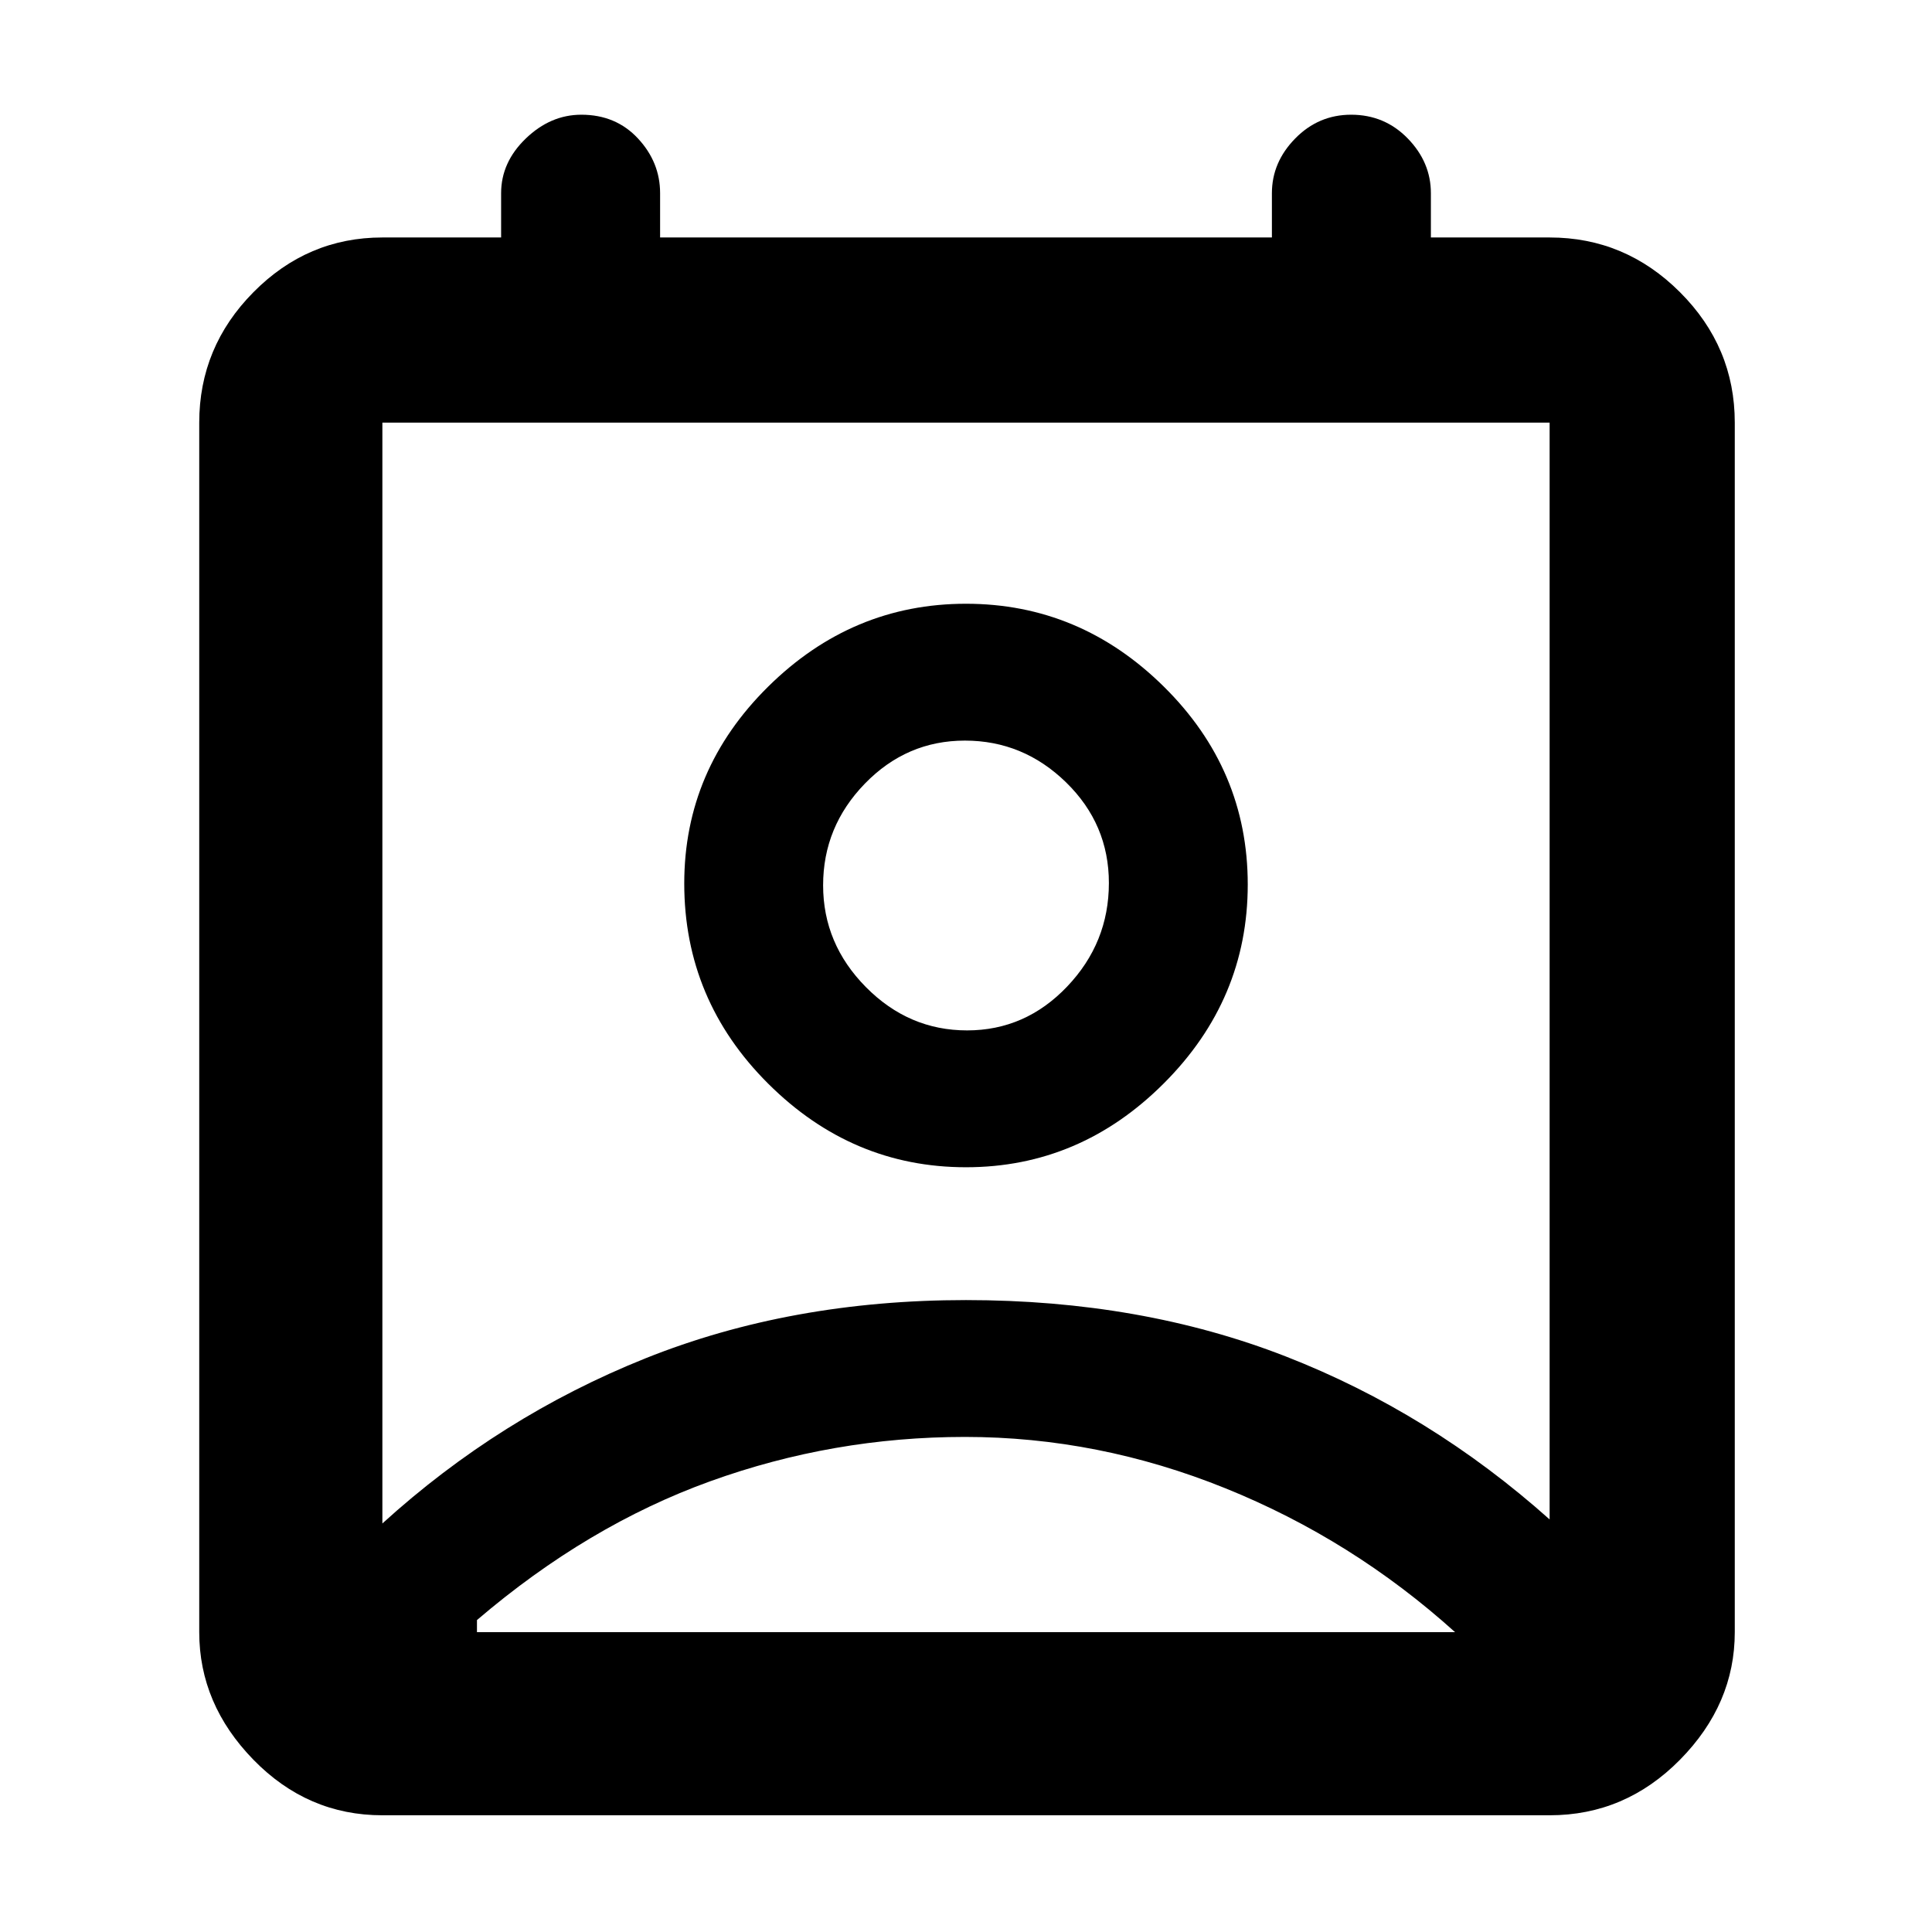 <svg xmlns="http://www.w3.org/2000/svg" height="48" viewBox="0 -960 960 960" width="48"><path d="M479.5-246Q414-246 353-224t-116 69v6h486q-51-46-114.15-71.5Q545.71-246 479.5-246ZM190-203q58.4-53.07 130.69-82.04Q392.98-314 479.99-314t158.78 27.96Q710.55-258.07 770-205v-545H190v547Zm290-177q-56.63 0-98.31-41.55Q340-463.1 340-521q0-56.63 41.69-97.81Q423.37-660 480-660t98.31 41.19Q620-577.63 620-520.5t-41.69 98.81Q536.63-380 480-380Zm.53-68q28.97 0 49.72-21.78Q551-491.55 551-521.24q0-29.26-21.28-50.01Q508.44-592 479.47-592t-49.72 21.38Q409-549.24 409-520.12t21.28 50.62q21.28 21.5 50.25 21.5ZM190-58q-37.18 0-64.09-27.61Q99-113.22 99-149v-601q0-37.59 26.91-64.79Q152.82-842 190-842h59v-22q0-15.38 12.28-27.19Q273.55-903 288.88-903q17.14 0 28.13 11.81Q328-879.38 328-864v22h304v-22q0-15.38 11.58-27.19Q655.15-903 671.38-903q16.65 0 28.13 11.81Q711-879.38 711-864v22h59q37.59 0 64.79 27.21Q862-787.59 862-750v601q0 35.78-27.21 63.39Q807.59-58 770-58H190Zm290-463Zm.5 372H723 237h243.5Z"/></svg>